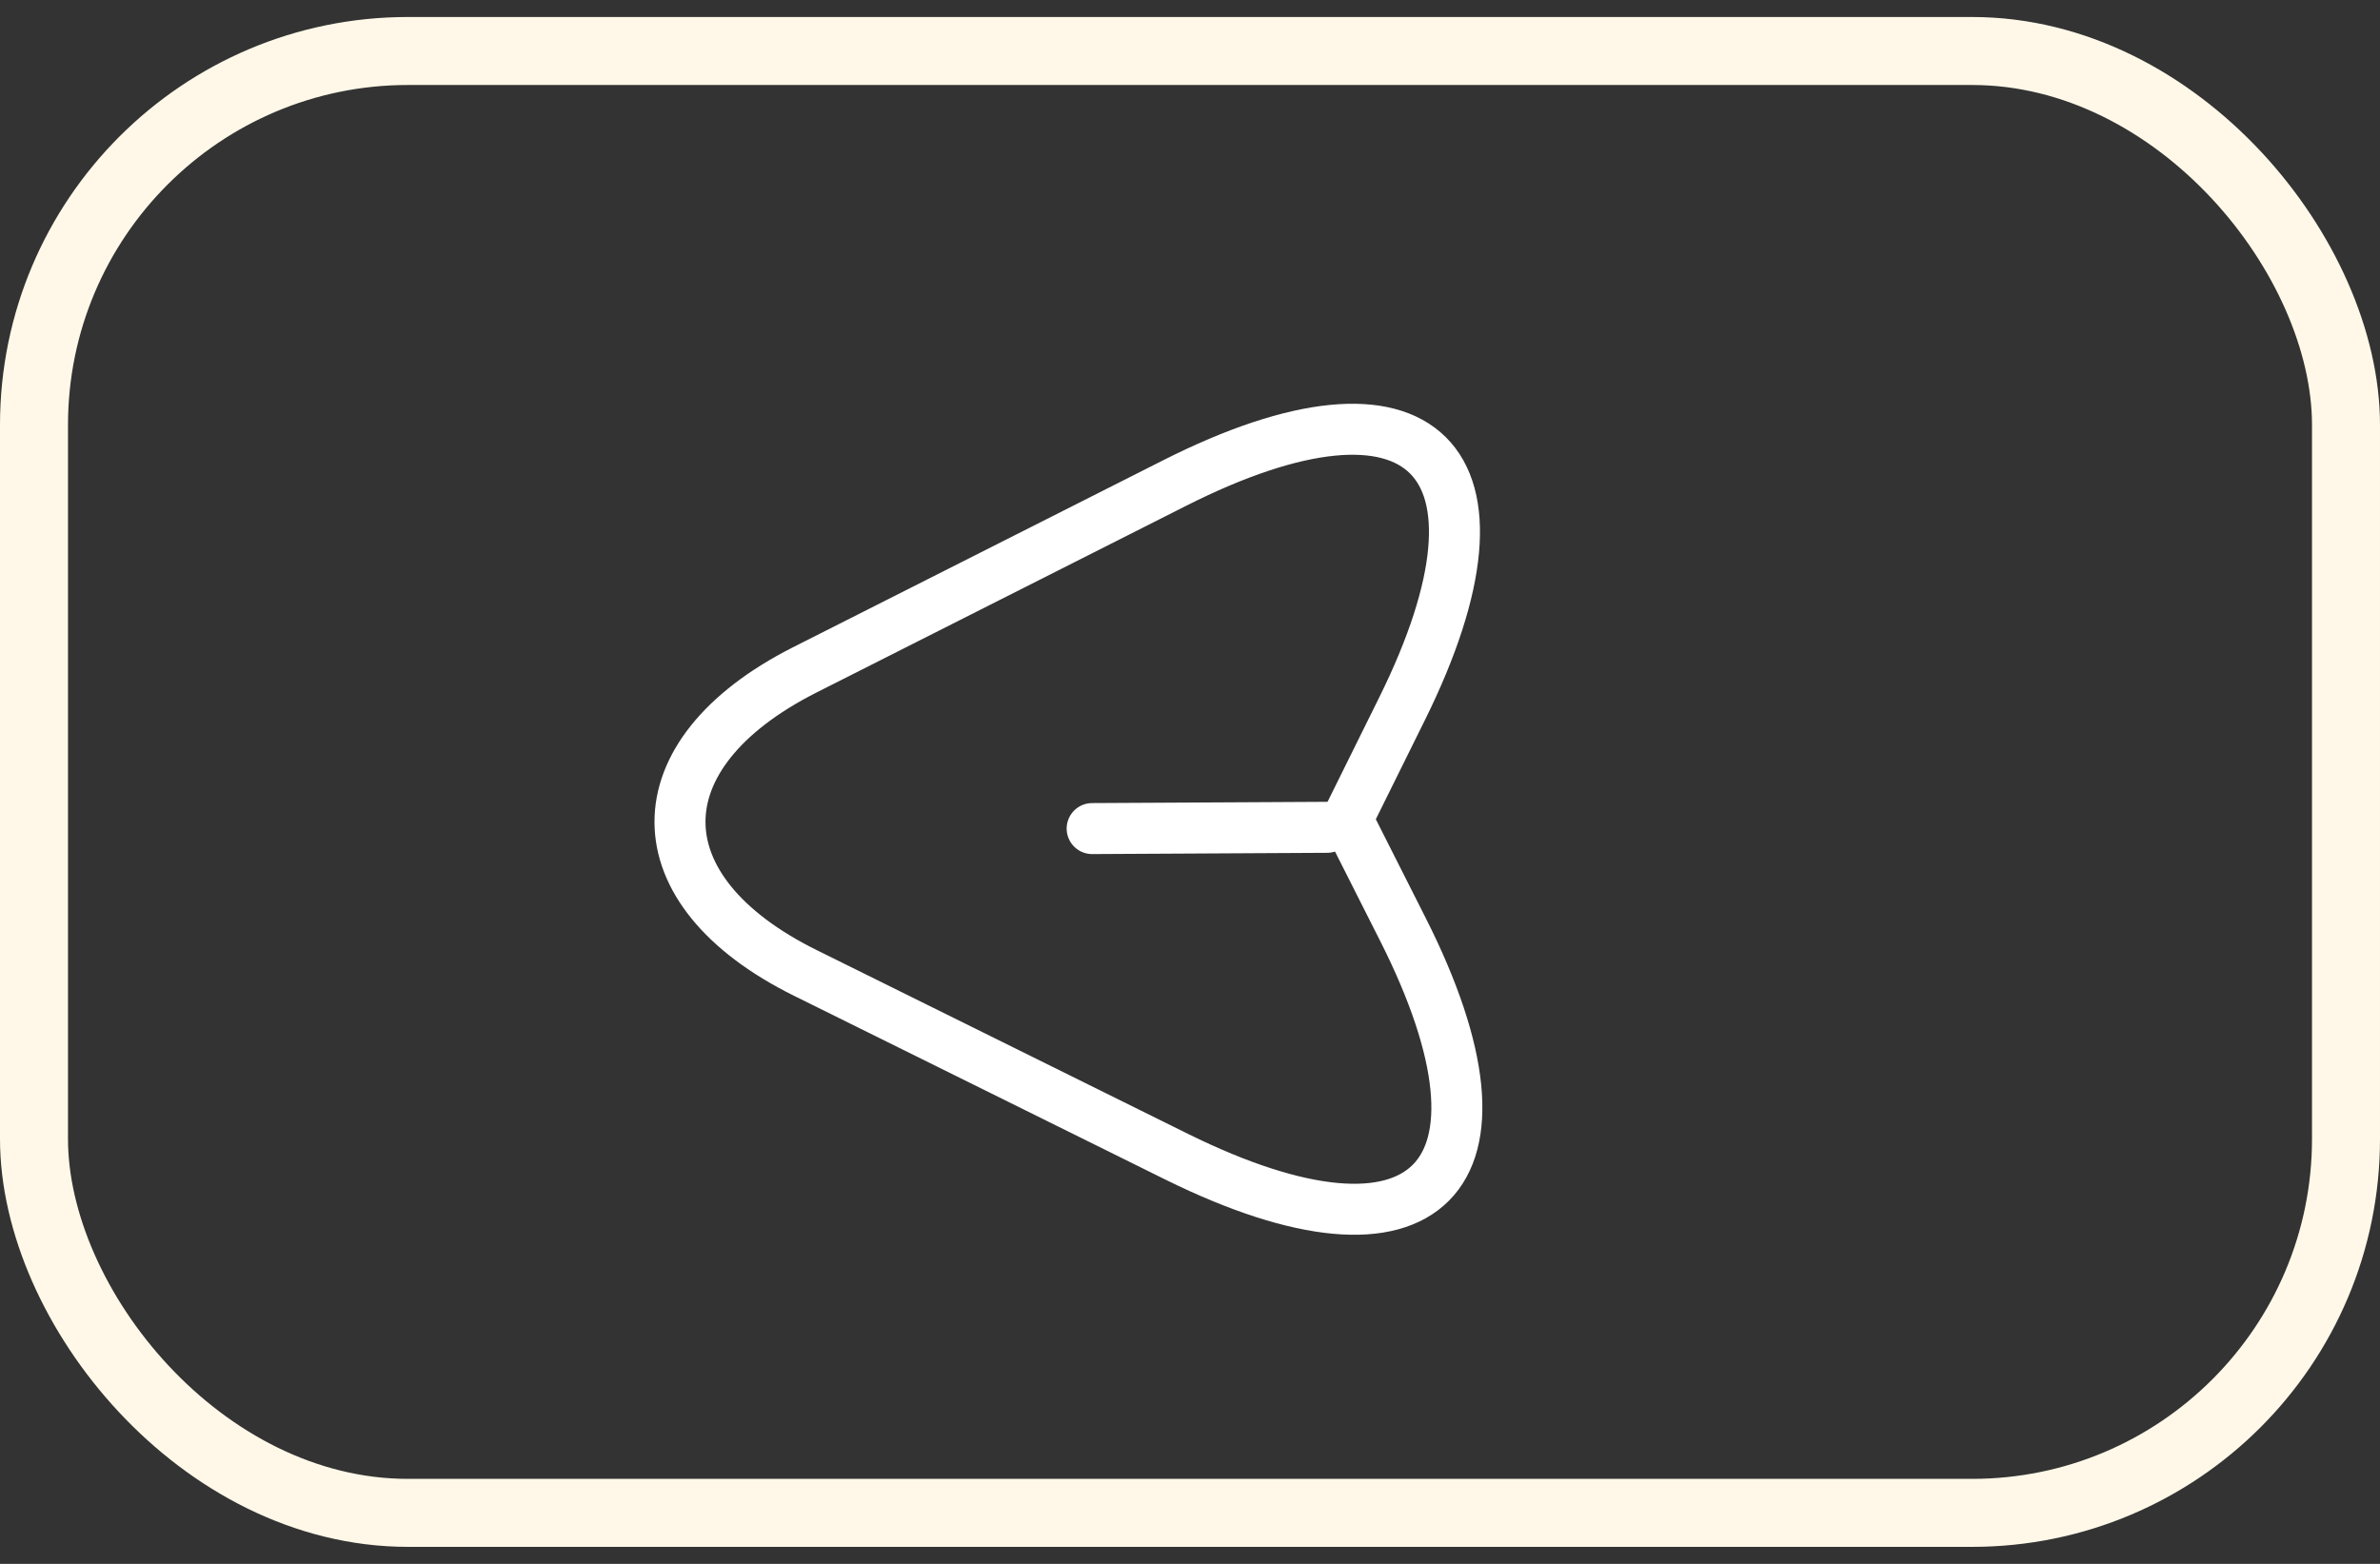 <svg width="70" height="46" viewBox="0 0 70 46" fill="none" xmlns="http://www.w3.org/2000/svg">
<rect x="0" y="0" width="70" height="46" fill="#333333" stroke="none"/>
<path d="M34.618 34.029L23.686 28.618C18.78 26.191 18.774 22.191 23.65 19.714L34.537 14.214C41.856 10.513 44.875 13.507 41.233 20.856L39.627 24.101L41.259 27.332C44.961 34.651 41.976 37.661 34.618 34.029Z" stroke="white" stroke-width="1.5" stroke-linecap="round" stroke-linejoin="round"/>
<path d="M39.032 24.335L32.122 24.372" stroke="white" stroke-width="1.5" stroke-linecap="round" stroke-linejoin="round"/>
<rect x="1" y="1.5" width="68" height="43" rx="11" stroke="#FFF8E8" stroke-width="2"/>
</svg>
